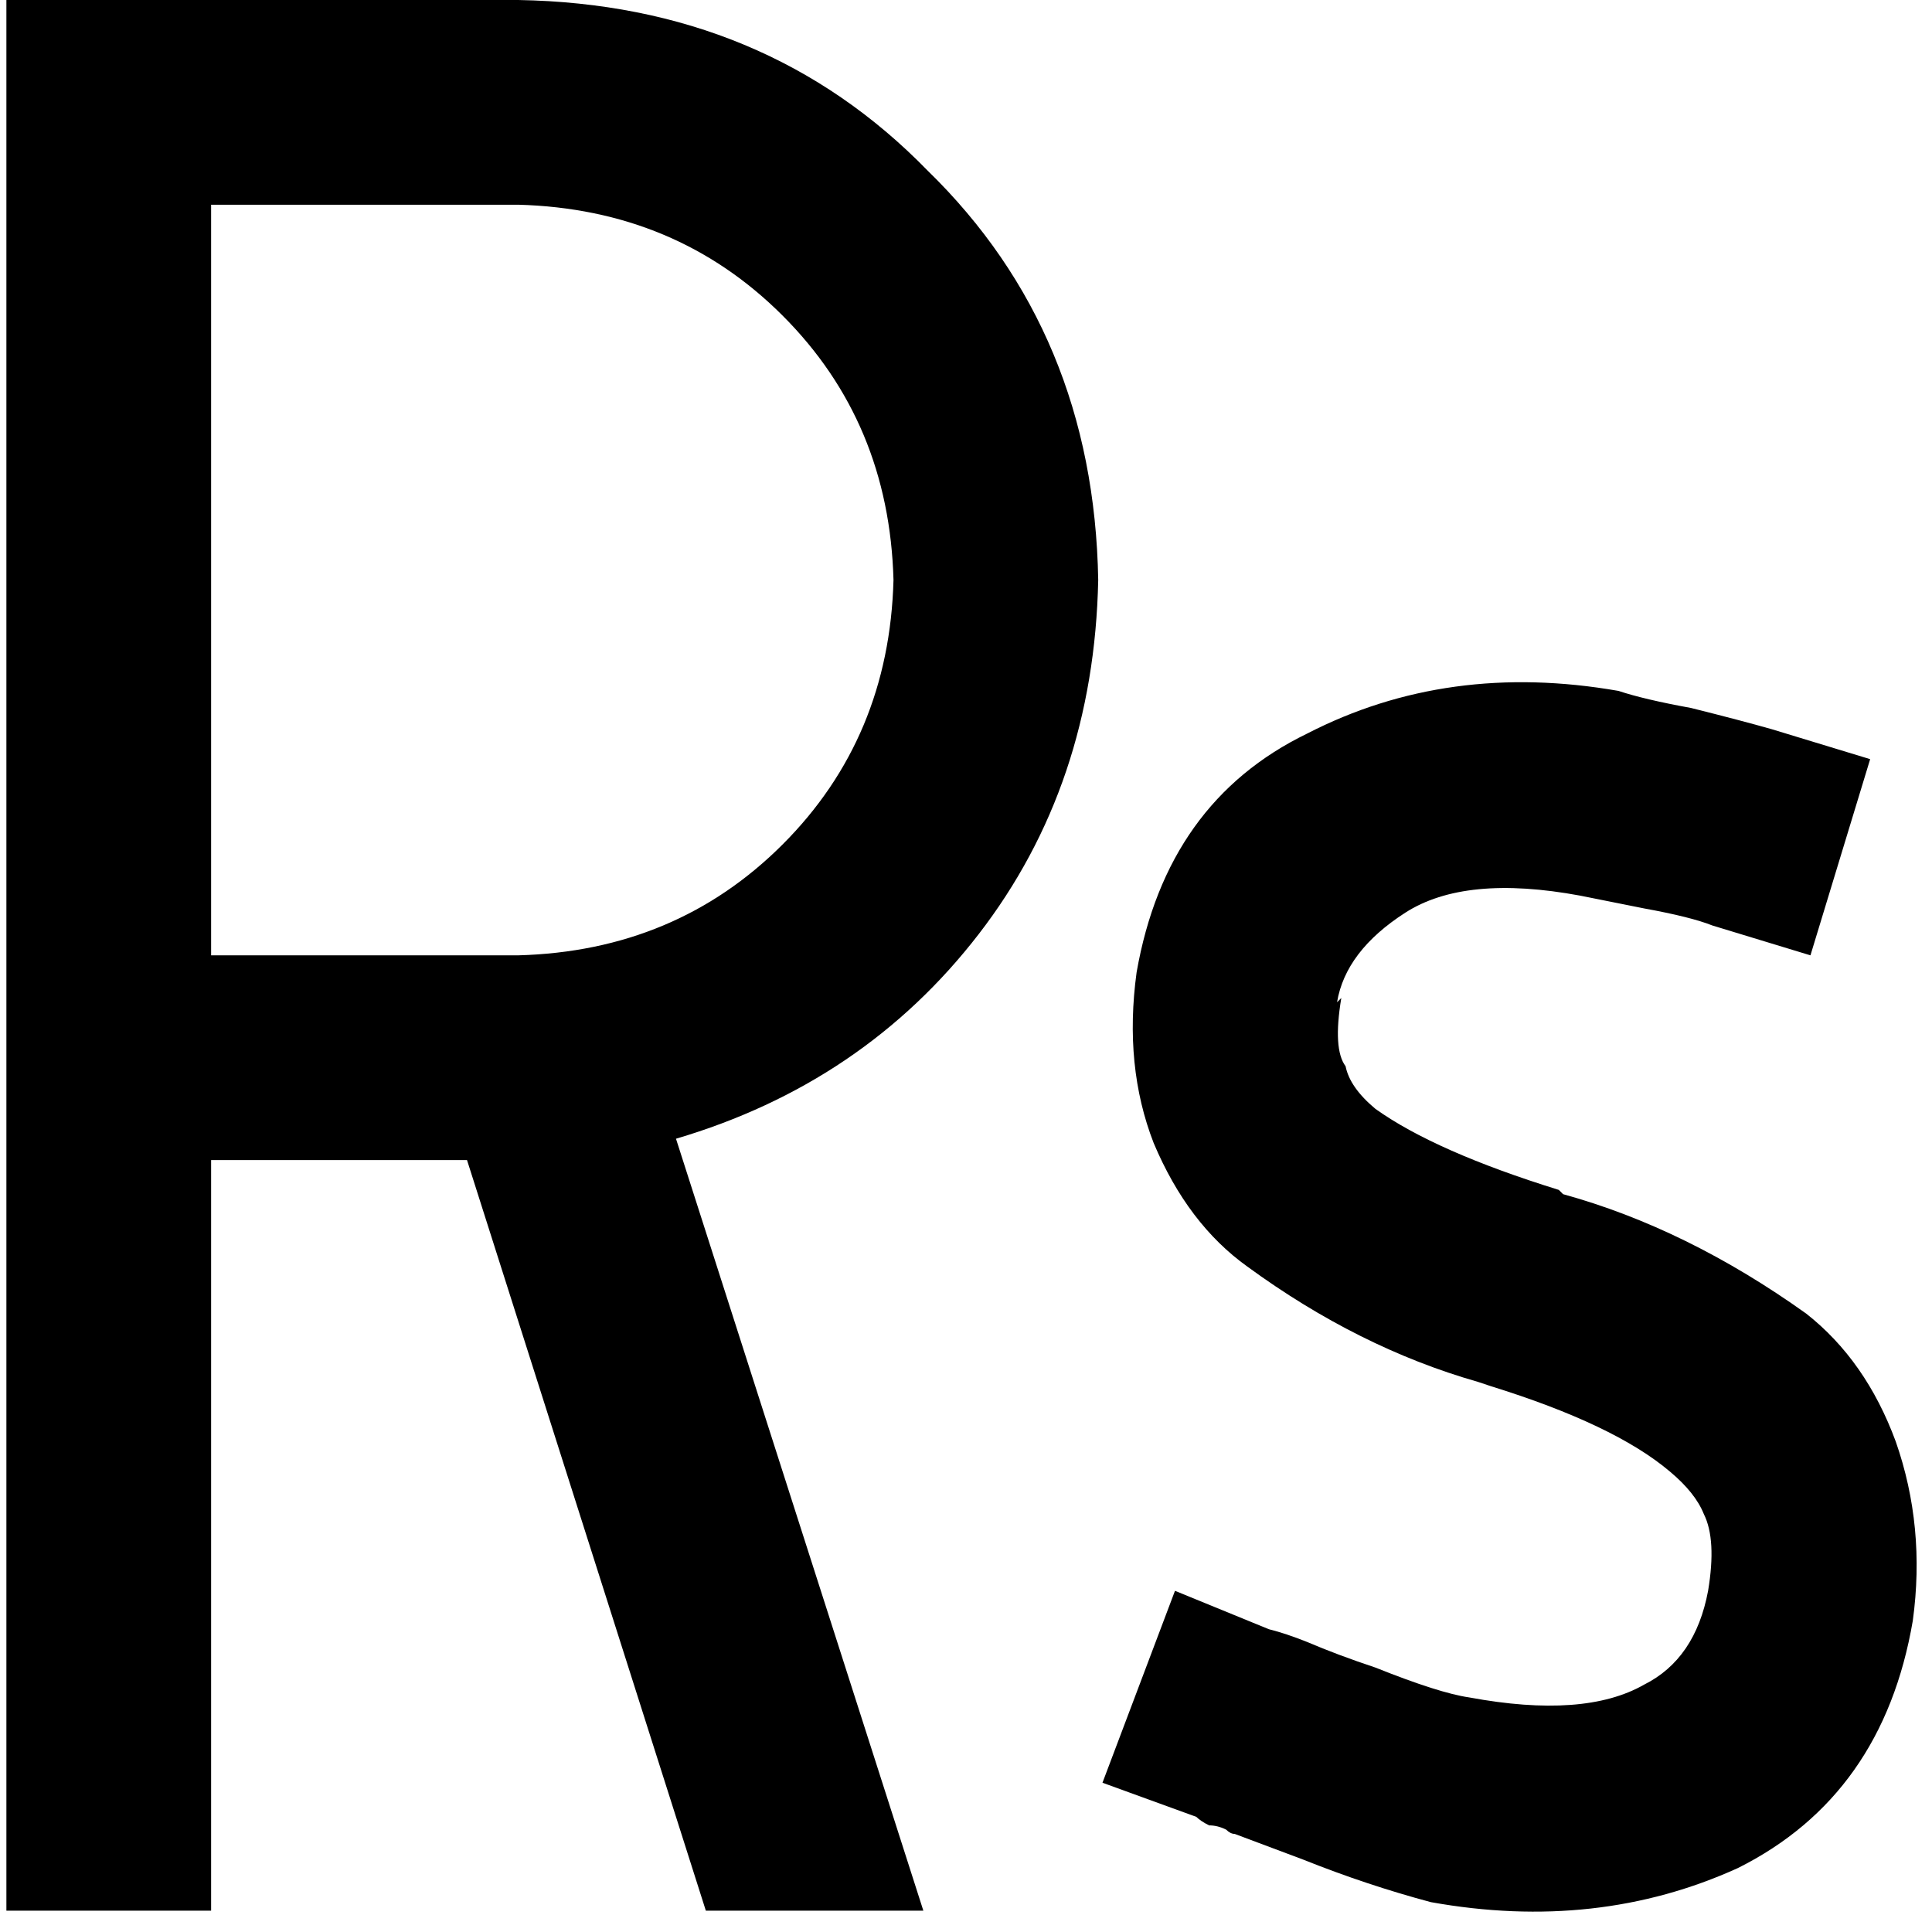<svg xmlns="http://www.w3.org/2000/svg" viewBox="0 0 512 512">
  <path d="M 1.695 0 L 28.821 0 L 137.325 0 Q 202.879 1.13 245.828 45.21 Q 289.907 88.159 291.038 153.713 Q 289.907 207.965 259.391 247.523 Q 228.874 287.082 179.143 301.775 L 244.698 506.349 L 187.055 506.349 L 123.762 307.426 L 55.947 307.426 L 55.947 506.349 L 1.695 506.349 L 1.695 280.3 L 1.695 27.126 L 1.695 0 L 1.695 0 Z M 55.947 253.174 L 137.325 253.174 Q 179.143 252.044 207.4 223.788 Q 235.656 195.532 236.786 153.713 Q 235.656 111.894 207.4 83.638 Q 179.143 55.382 137.325 54.252 L 55.947 54.252 L 55.947 253.174 L 55.947 253.174 Z M 355.461 264.477 Q 353.201 278.04 356.592 282.561 Q 357.722 288.212 364.503 293.863 Q 380.327 305.166 413.104 315.338 L 414.234 316.468 Q 414.234 316.468 414.234 316.468 Q 447.011 325.51 478.658 348.115 Q 494.481 360.547 502.393 382.022 Q 510.305 404.627 506.914 429.492 Q 499.002 475.832 460.574 495.046 Q 423.276 512 379.196 504.088 L 379.196 504.088 L 379.196 504.088 Q 362.243 499.567 345.289 492.786 Q 336.247 489.395 327.205 486.004 Q 326.075 486.004 324.945 484.874 Q 322.684 483.744 320.424 483.744 Q 318.163 482.614 317.033 481.483 L 292.168 472.442 L 311.382 421.581 L 336.247 431.753 Q 340.768 432.883 346.419 435.144 Q 354.331 438.534 364.503 441.925 Q 381.457 448.706 389.369 449.837 Q 419.885 455.488 435.709 446.446 Q 449.272 439.664 452.662 421.581 Q 454.923 408.018 451.532 401.236 Q 449.272 395.585 442.49 389.934 Q 427.797 377.501 395.02 367.329 L 391.629 366.199 Q 359.982 357.157 330.596 335.682 Q 314.773 324.38 305.731 302.905 Q 297.819 282.561 301.21 257.695 Q 309.121 212.486 346.419 194.402 Q 383.717 175.188 428.927 183.099 Q 435.709 185.36 448.141 187.62 Q 461.704 191.011 469.616 193.272 L 495.611 201.183 L 479.788 253.174 L 453.792 245.263 Q 448.141 243.002 435.709 240.742 Q 424.406 238.481 418.755 237.351 Q 388.238 231.7 372.415 241.872 Q 356.592 252.044 354.331 265.607 L 355.461 264.477 Z" />
</svg>